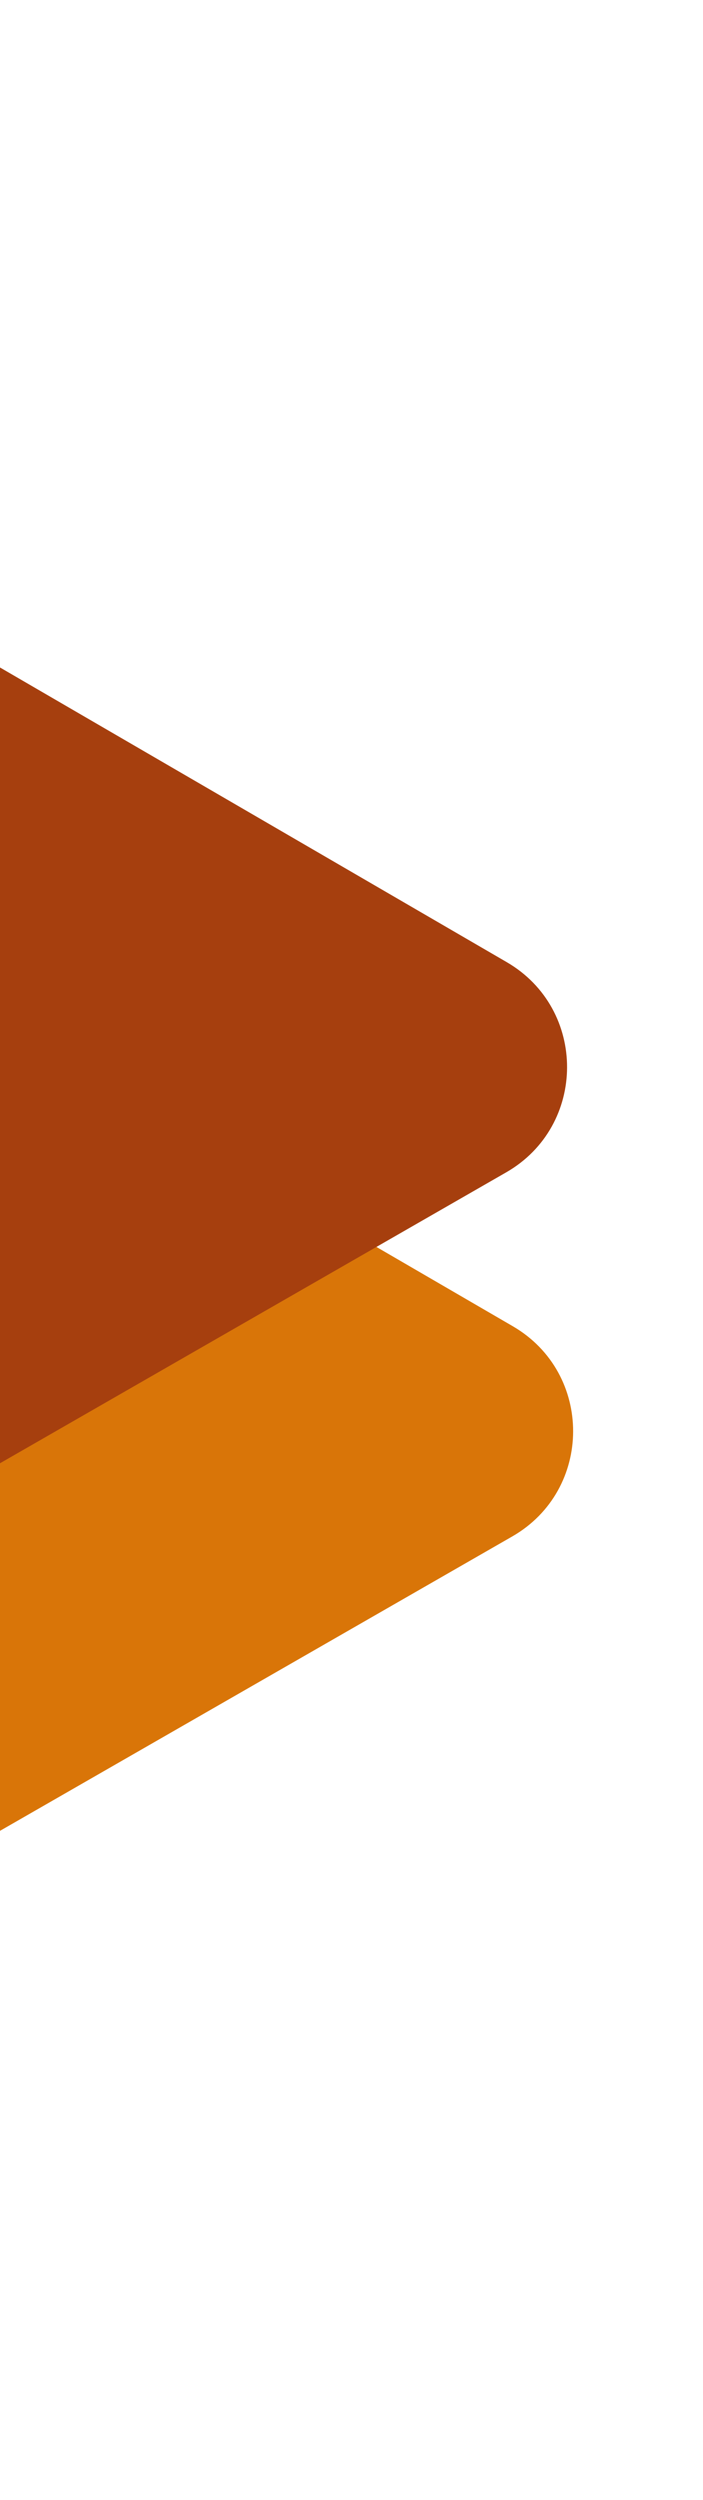 <svg width="116" height="412" viewBox="0 0 116 412" fill="none" xmlns="http://www.w3.org/2000/svg">
<path d="M84.614 218.556C97.928 226.288 97.879 245.533 84.526 253.197L-118.365 369.649C-131.718 377.313 -148.36 367.648 -148.321 352.252L-147.726 118.317C-147.687 102.921 -130.996 93.341 -117.682 101.073L84.614 218.556Z" fill="#D97508"/>
<path d="M83.614 158.556C96.928 166.288 96.879 185.533 83.526 193.197L-119.365 309.649C-132.718 317.313 -149.36 307.648 -149.321 292.252L-148.726 58.317C-148.687 42.921 -131.996 33.341 -118.682 41.073L83.614 158.556Z" fill="#A63F0E"/>
</svg>
